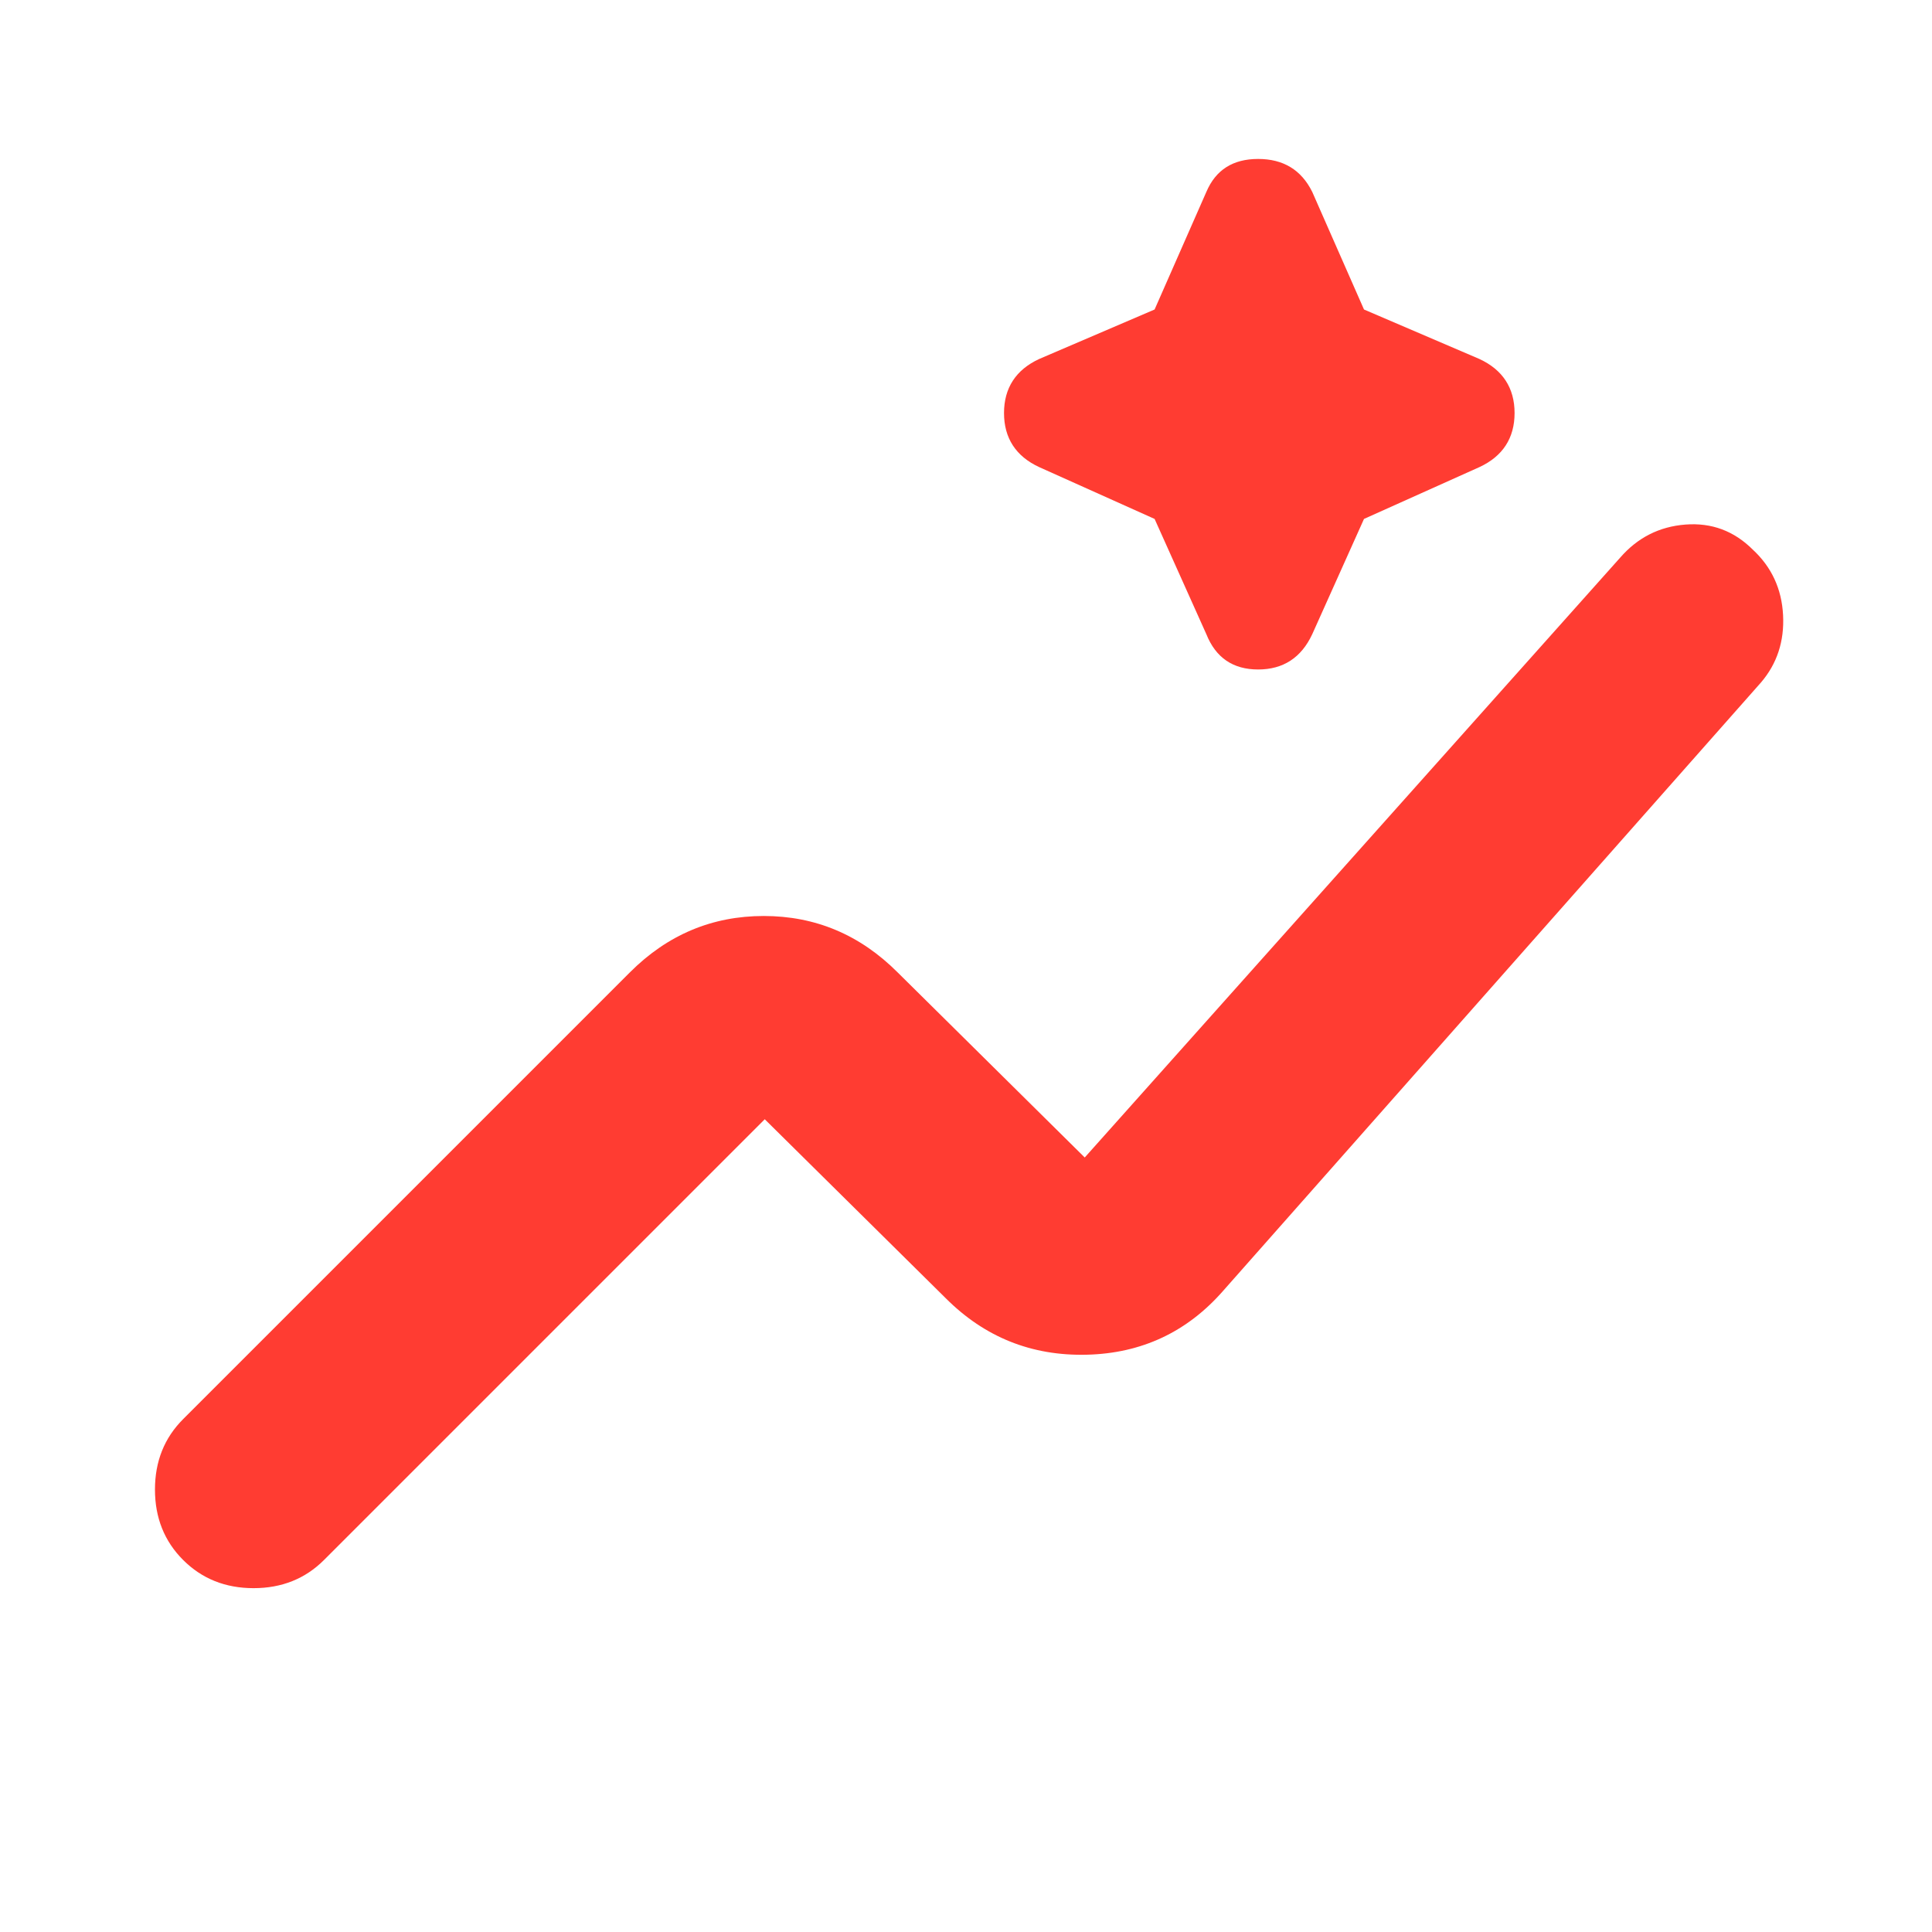 <svg height="48" viewBox="0 -960 960 960" width="48" xmlns="http://www.w3.org/2000/svg"><path fill="rgb(255, 60, 50)" d="m91-184.85c-9.333-9.33-14-21-14-35s4.667-25.67 14-35l222-222c18.667-18.67 40.833-28 66.5-28s47.833 9.33 66.5 28l93 92 266-298c8.667-10 19.5-15.5 32.5-16.5s24.167 3.17 33.5 12.5c9.333 8.67 14.333 19.5 15 32.5s-3 24.17-11 33.5l-267 302c-18 20.67-40.667 31.33-68 32s-50.667-8.67-70-28l-90-89-219 219c-9.333 9.33-21 14-35 14s-25.667-4.67-35-14zm508.432-460.01-25.719-57.29-57.286-25.72c-11.691-5.38-17.537-14.5-17.537-26.89s5.846-21.51 17.537-26.89l57.286-24.56 25.719-58.44c4.676-10.99 13.258-16.37 25.72-16.37s21.441 5.38 26.89 16.37l25.719 58.44 57.285 24.56c11.691 5.38 17.537 14.5 17.537 26.89s-5.846 21.51-17.537 26.89l-57.285 25.72-25.719 57.29c-5.449 11.68-14.428 17.52-26.89 17.52s-21.044-5.84-25.72-17.52z"/></svg>